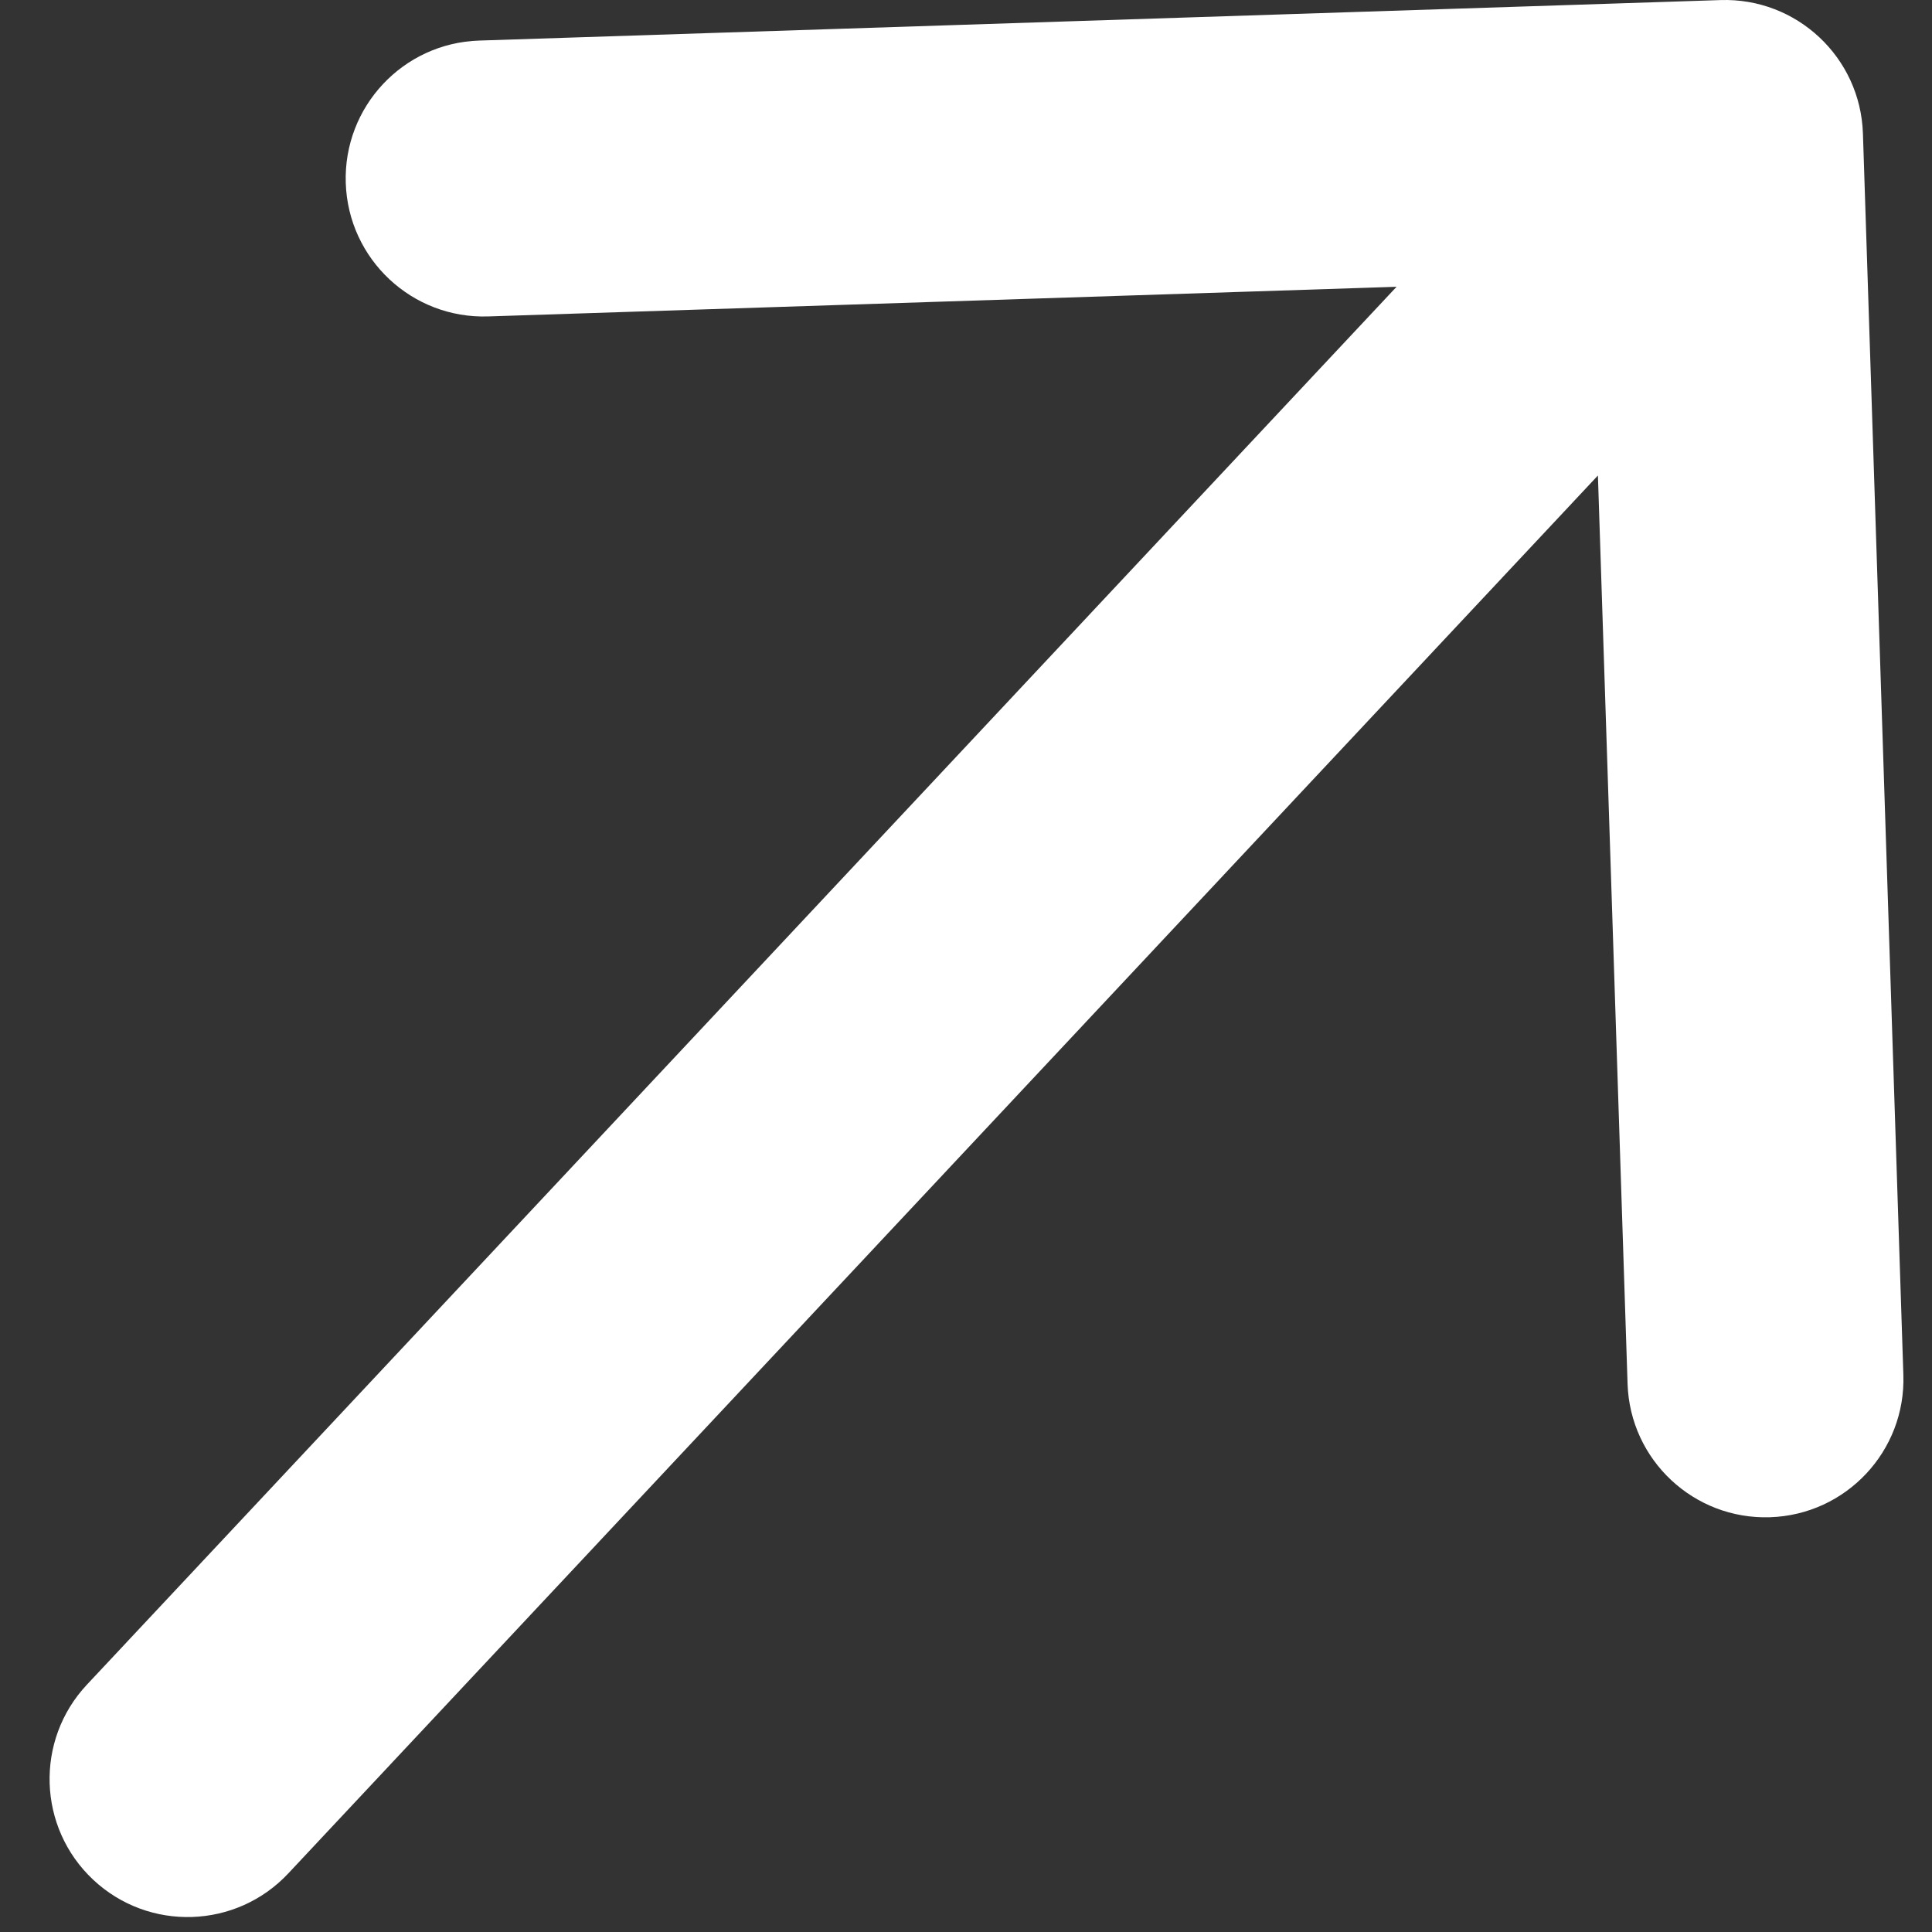<svg width="28" height="28" viewBox="0 0 28 28" fill="none" xmlns="http://www.w3.org/2000/svg">
<rect x="0" y="0" width="28" height="28" fill="#333333" stroke="none"/>
<path d="M1.259 24.416C0.504 25.222 0.545 26.488 1.351 27.243C2.157 27.998 3.423 27.957 4.178 27.151L1.259 24.416ZM26.999 1.935C26.963 0.831 26.039 -0.035 24.935 0.001L6.944 0.588C5.84 0.624 4.975 1.548 5.011 2.652C5.047 3.756 5.971 4.622 7.075 4.586L23.066 4.064L23.588 20.056C23.624 21.16 24.548 22.025 25.652 21.989C26.756 21.953 27.622 21.029 27.585 19.925L26.999 1.935ZM4.178 27.151L26.46 3.367L23.541 0.633L1.259 24.416L4.178 27.151Z" fill="white"/>
</svg>
